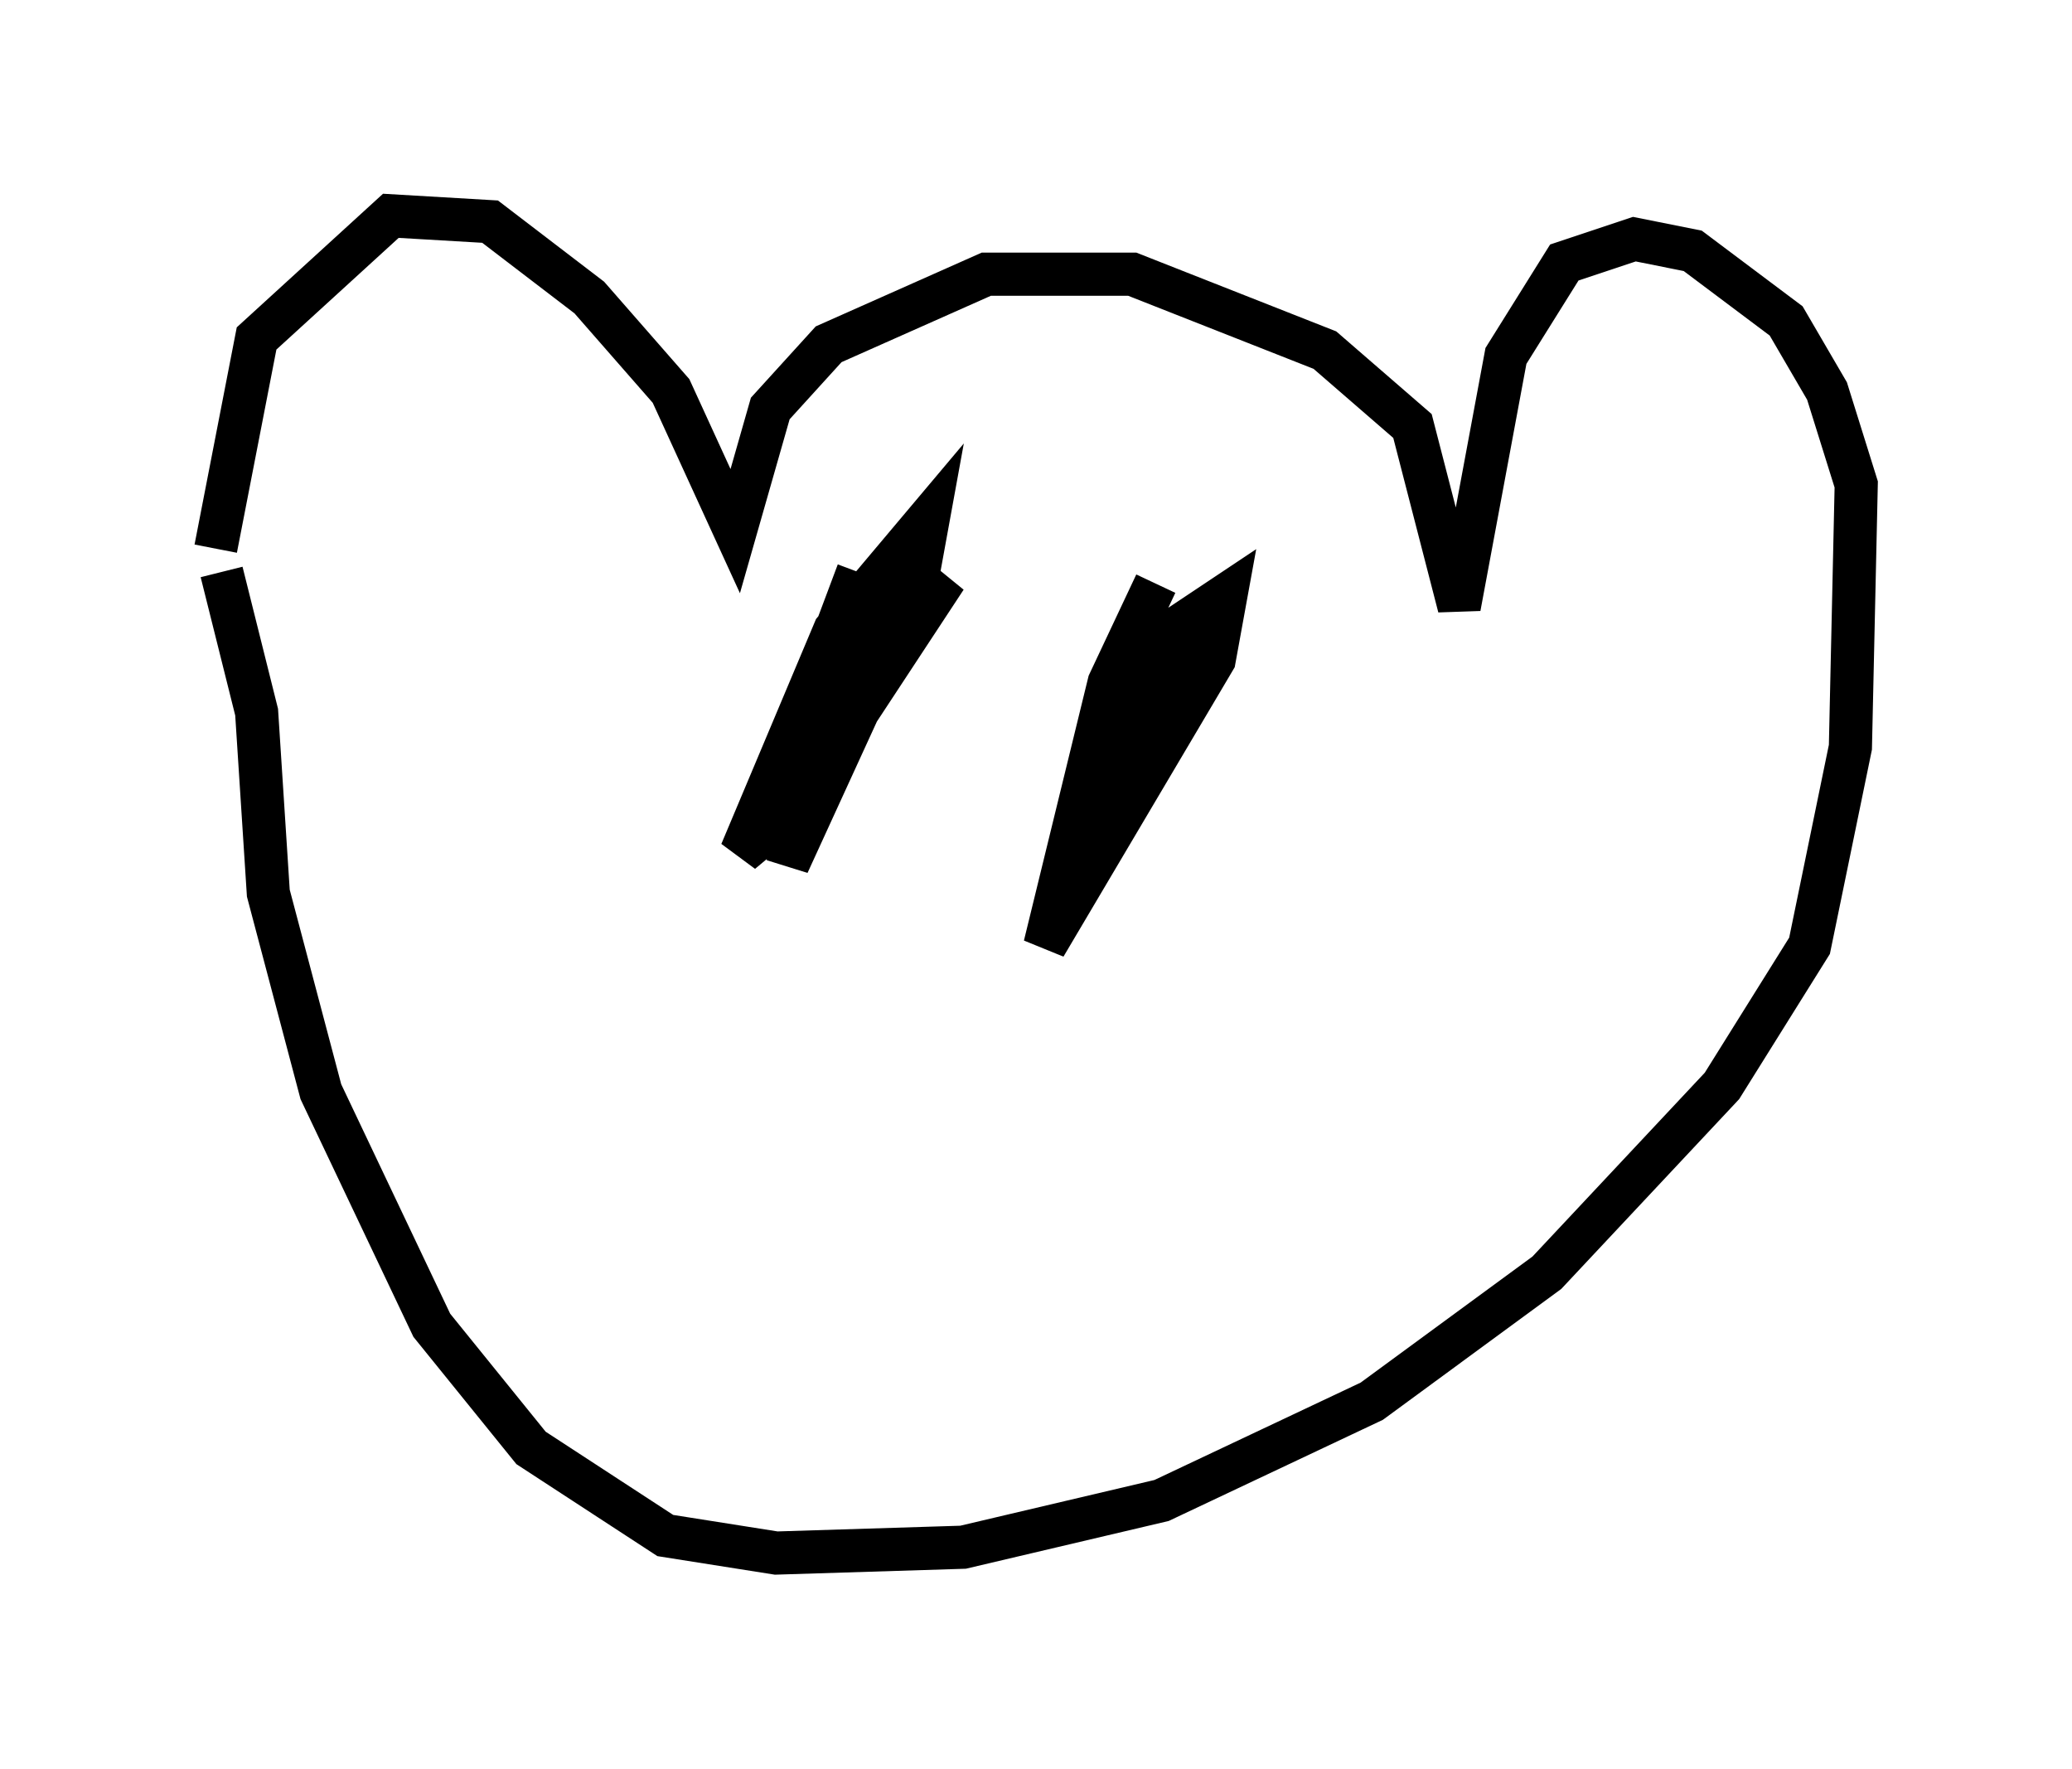 <?xml version="1.0" encoding="utf-8" ?>
<svg baseProfile="full" height="40.987" version="1.1" width="48.024" xmlns="http://www.w3.org/2000/svg" xmlns:ev="http://www.w3.org/2001/xml-events" xmlns:xlink="http://www.w3.org/1999/xlink"><defs /><rect fill="white" height="40.987" width="48.024" x="0" y="0" /><path d="M6.759, 16.773 m-1.759, -4.059 l0.947, -4.871 3.112, -2.842 l2.3, 0.135 2.3, 1.759 l1.894, 2.165 1.488, 3.248 l0.812, -2.842 1.353, -1.488 l3.654, -1.624 3.383, 0.0 l4.465, 1.759 2.03, 1.759 l1.083, 4.195 1.083, -5.819 l1.353, -2.165 1.624, -0.541 l1.353, 0.271 2.165, 1.624 l0.947, 1.624 0.677, 2.165 l-0.135, 6.089 -0.947, 4.601 l-2.03, 3.248 -4.059, 4.33 l-4.059, 2.977 -4.871, 2.3 l-4.601, 1.083 -4.33, 0.135 l-2.571, -0.406 -3.112, -2.03 l-2.3, -2.842 -2.571, -5.413 l-1.218, -4.601 -0.271, -4.195 l-0.812, -3.248 m14.75, 0.0 l-0.812, 2.165 -0.812, 4.601 l2.977, -6.495 0.271, -1.488 l-2.165, 2.571 -2.165, 5.142 l0.812, -0.677 2.842, -5.413 l0.0, -0.541 -2.3, 5.413 l3.383, -5.142 -1.488, 1.488 l-2.03, 3.789 m8.39, -5.142 l-1.083, 2.3 -1.488, 6.089 l3.924, -6.631 0.271, -1.488 l-1.218, 0.812 -1.759, 4.465 l2.436, -4.736 -2.977, 5.413 l2.706, -4.736 " fill="none" stroke="black" stroke-width="1" /></svg>